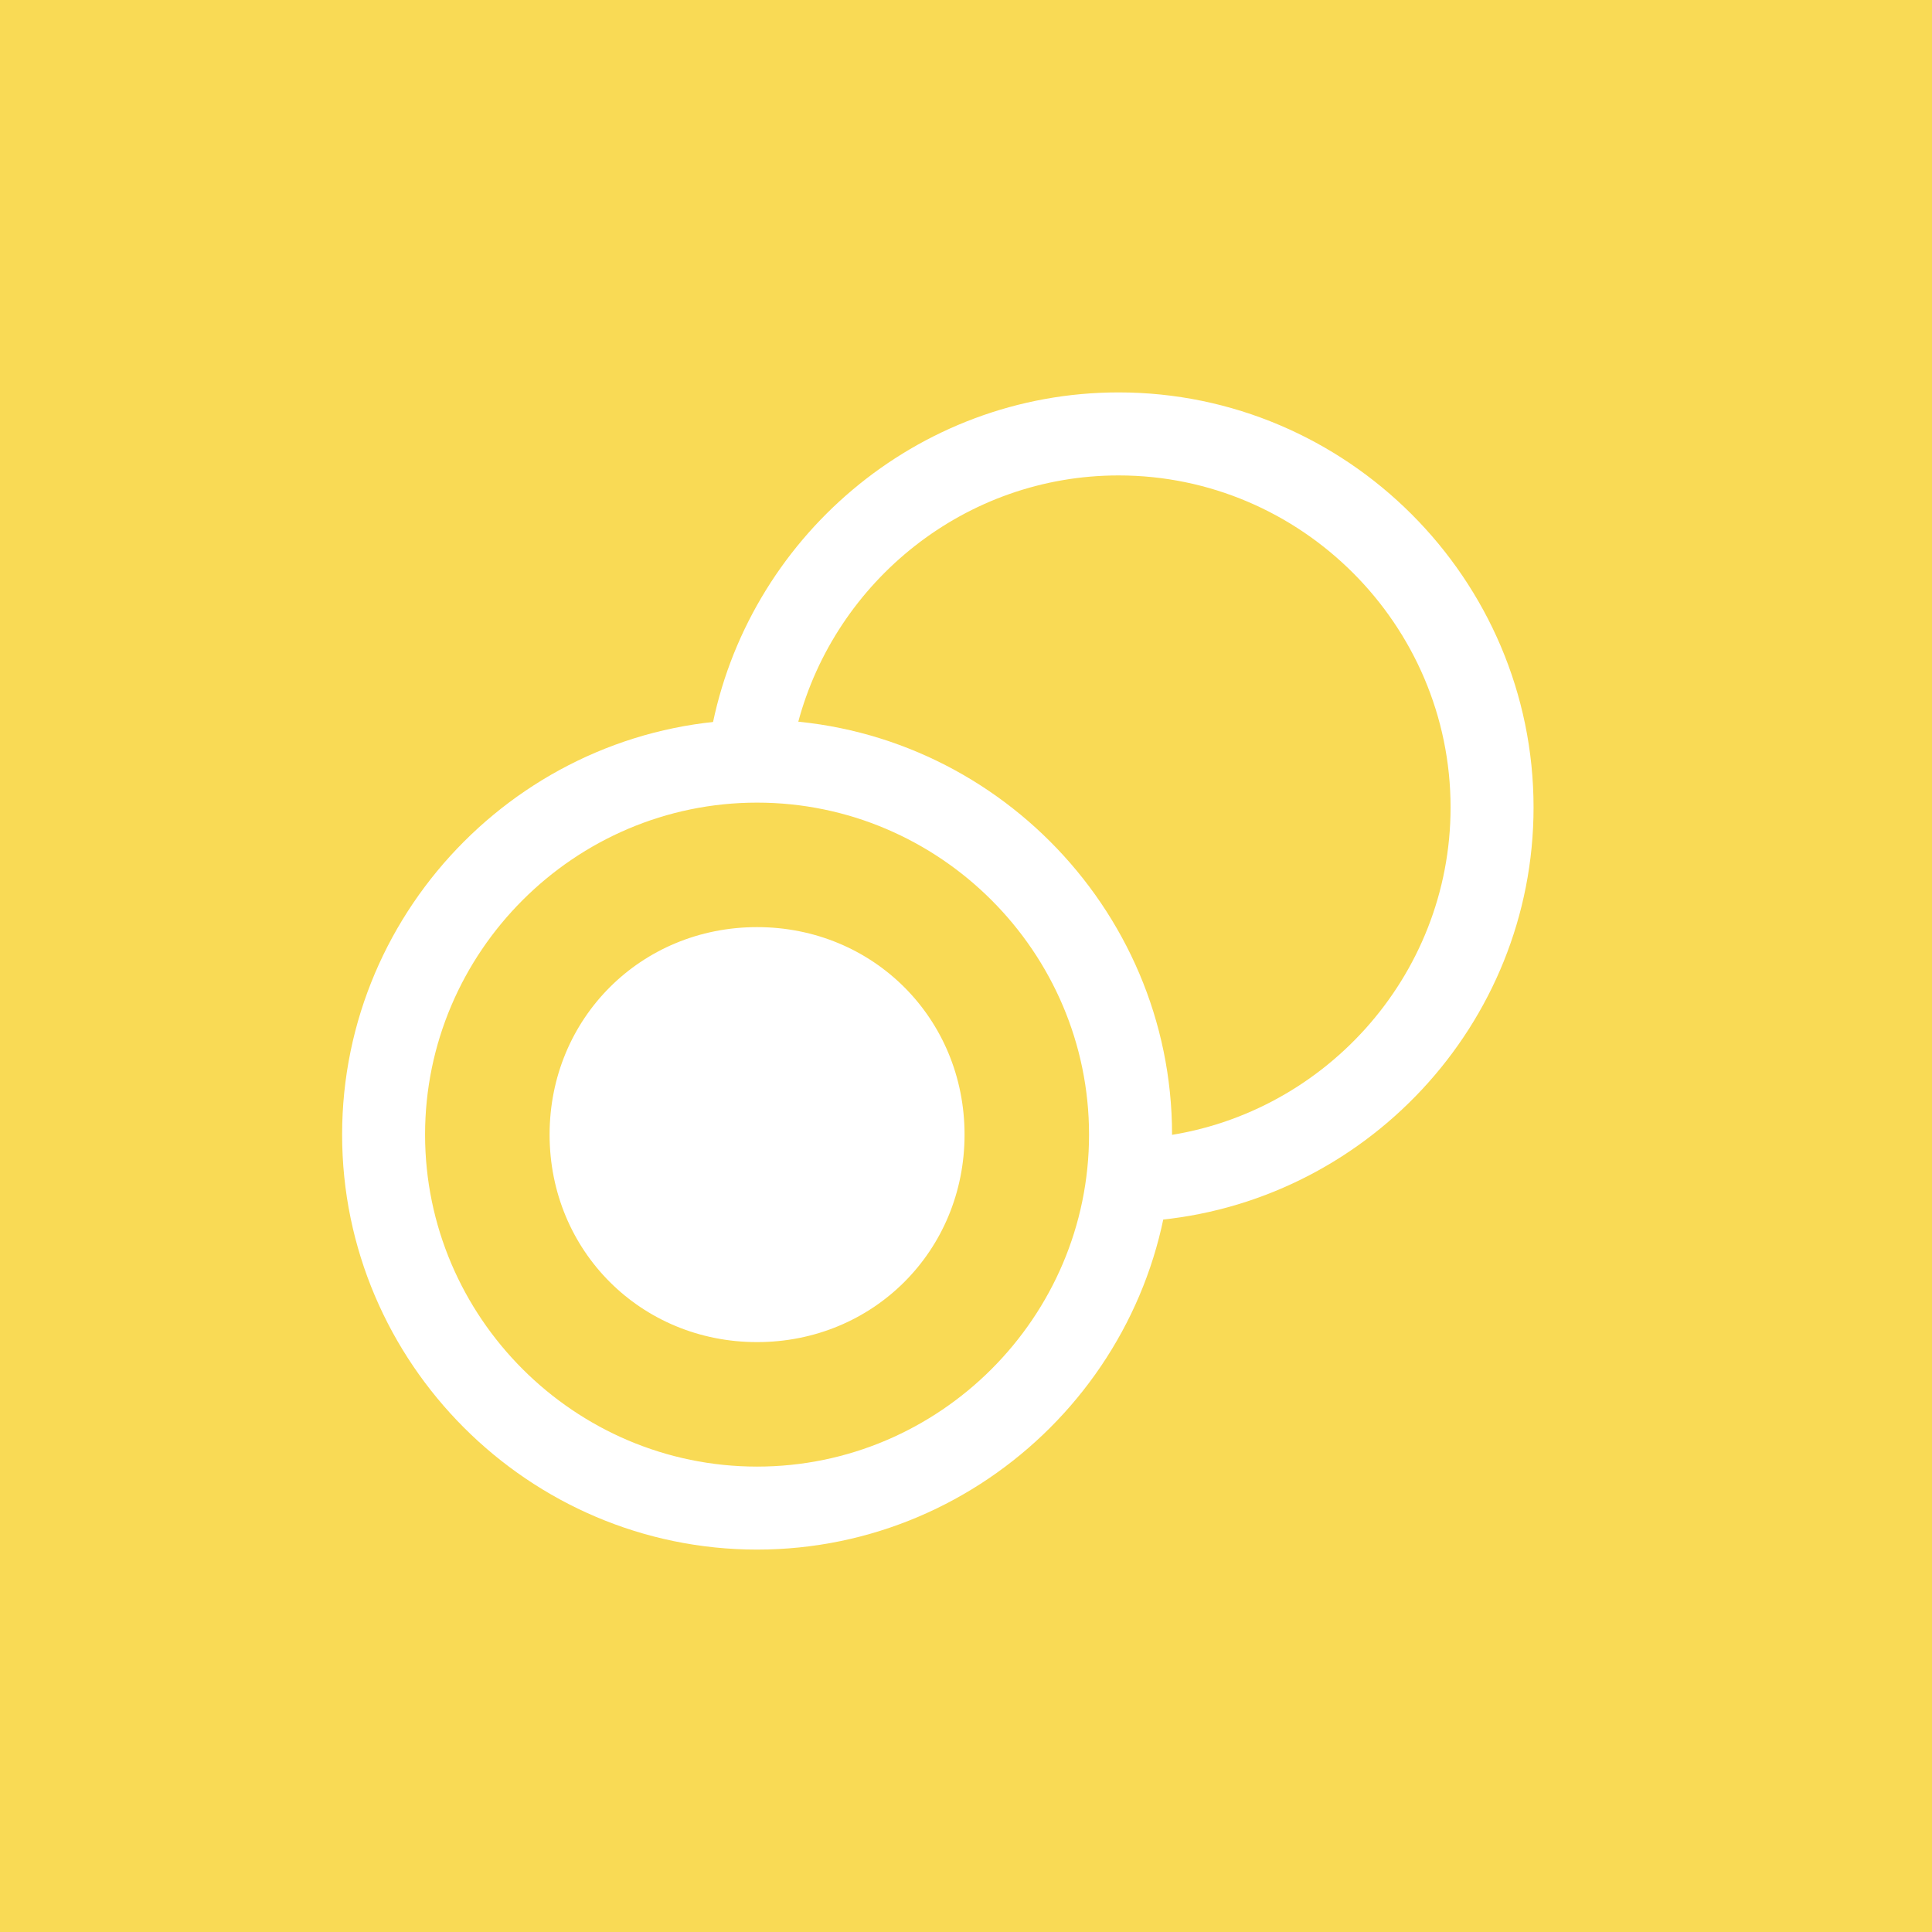<?xml version="1.0" encoding="utf-8"?>
<!-- Generator: Adobe Illustrator 15.0.0, SVG Export Plug-In . SVG Version: 6.00 Build 0)  -->
<!DOCTYPE svg PUBLIC "-//W3C//DTD SVG 1.1//EN" "http://www.w3.org/Graphics/SVG/1.1/DTD/svg11.dtd">
<svg version="1.1" id="Ebene_1" xmlns="http://www.w3.org/2000/svg" xmlns:xlink="http://www.w3.org/1999/xlink" x="0px" y="0px"
	 width="64px" height="64px" viewBox="0 0 64 64" enable-background="new 0 0 64 64" xml:space="preserve">
<g>
	<rect fill="#F9DA55" width="64" height="64"/>
	<g>
		<g>
			<g id="radio-button-on_1_">
				<path fill="#FFFFFF" d="M24.091,24.158c0.04-0.002,0.054-0.002,0.08-0.002c0.339-0.055,0.688-0.104,1.031-0.121
					c0.042-0.002,0.081,0.008,0.123,0.009c0.386-0.123,0.761-0.154,1.109-0.099c1.248-4.701,5.54-8.196,10.621-8.196
					c6.049,0,10.997,4.949,10.997,10.997c0,5.626-4.282,10.294-9.748,10.92c0.008,0.078,0.02,0.154,0.02,0.232
					c0,0.183-0.012,0.364-0.021,0.547c0.104,0.514,0.065,1.059-0.118,1.548c-0.009,0.151-0.022,0.301-0.057,0.444
					c7.062-0.553,12.673-6.493,12.673-13.691c0-7.562-6.186-13.747-13.746-13.747c-6.705,0-12.311,4.868-13.498,11.239
					C23.73,24.196,23.908,24.167,24.091,24.158z"/>
			</g>
		</g>
		<g>
			<g id="radio-button-on">
				<path fill="#FFFFFF" d="M25.079,44.459c3.849,0,6.873-3.024,6.873-6.873c0-3.85-3.024-6.874-6.873-6.874
					c-3.85,0-6.873,3.024-6.873,6.874C18.206,41.435,21.229,44.459,25.079,44.459z M25.079,51.332
					c7.561,0,13.747-6.186,13.747-13.746c0-7.562-6.187-13.747-13.747-13.747s-13.746,6.186-13.746,13.747
					C11.333,45.146,17.519,51.332,25.079,51.332z M25.079,26.588c6.049,0,10.997,4.949,10.997,10.998s-4.948,10.997-10.997,10.997
					s-10.998-4.948-10.998-10.997S19.03,26.588,25.079,26.588z"/>
			</g>
		</g>
	</g>
</g>
</svg>
